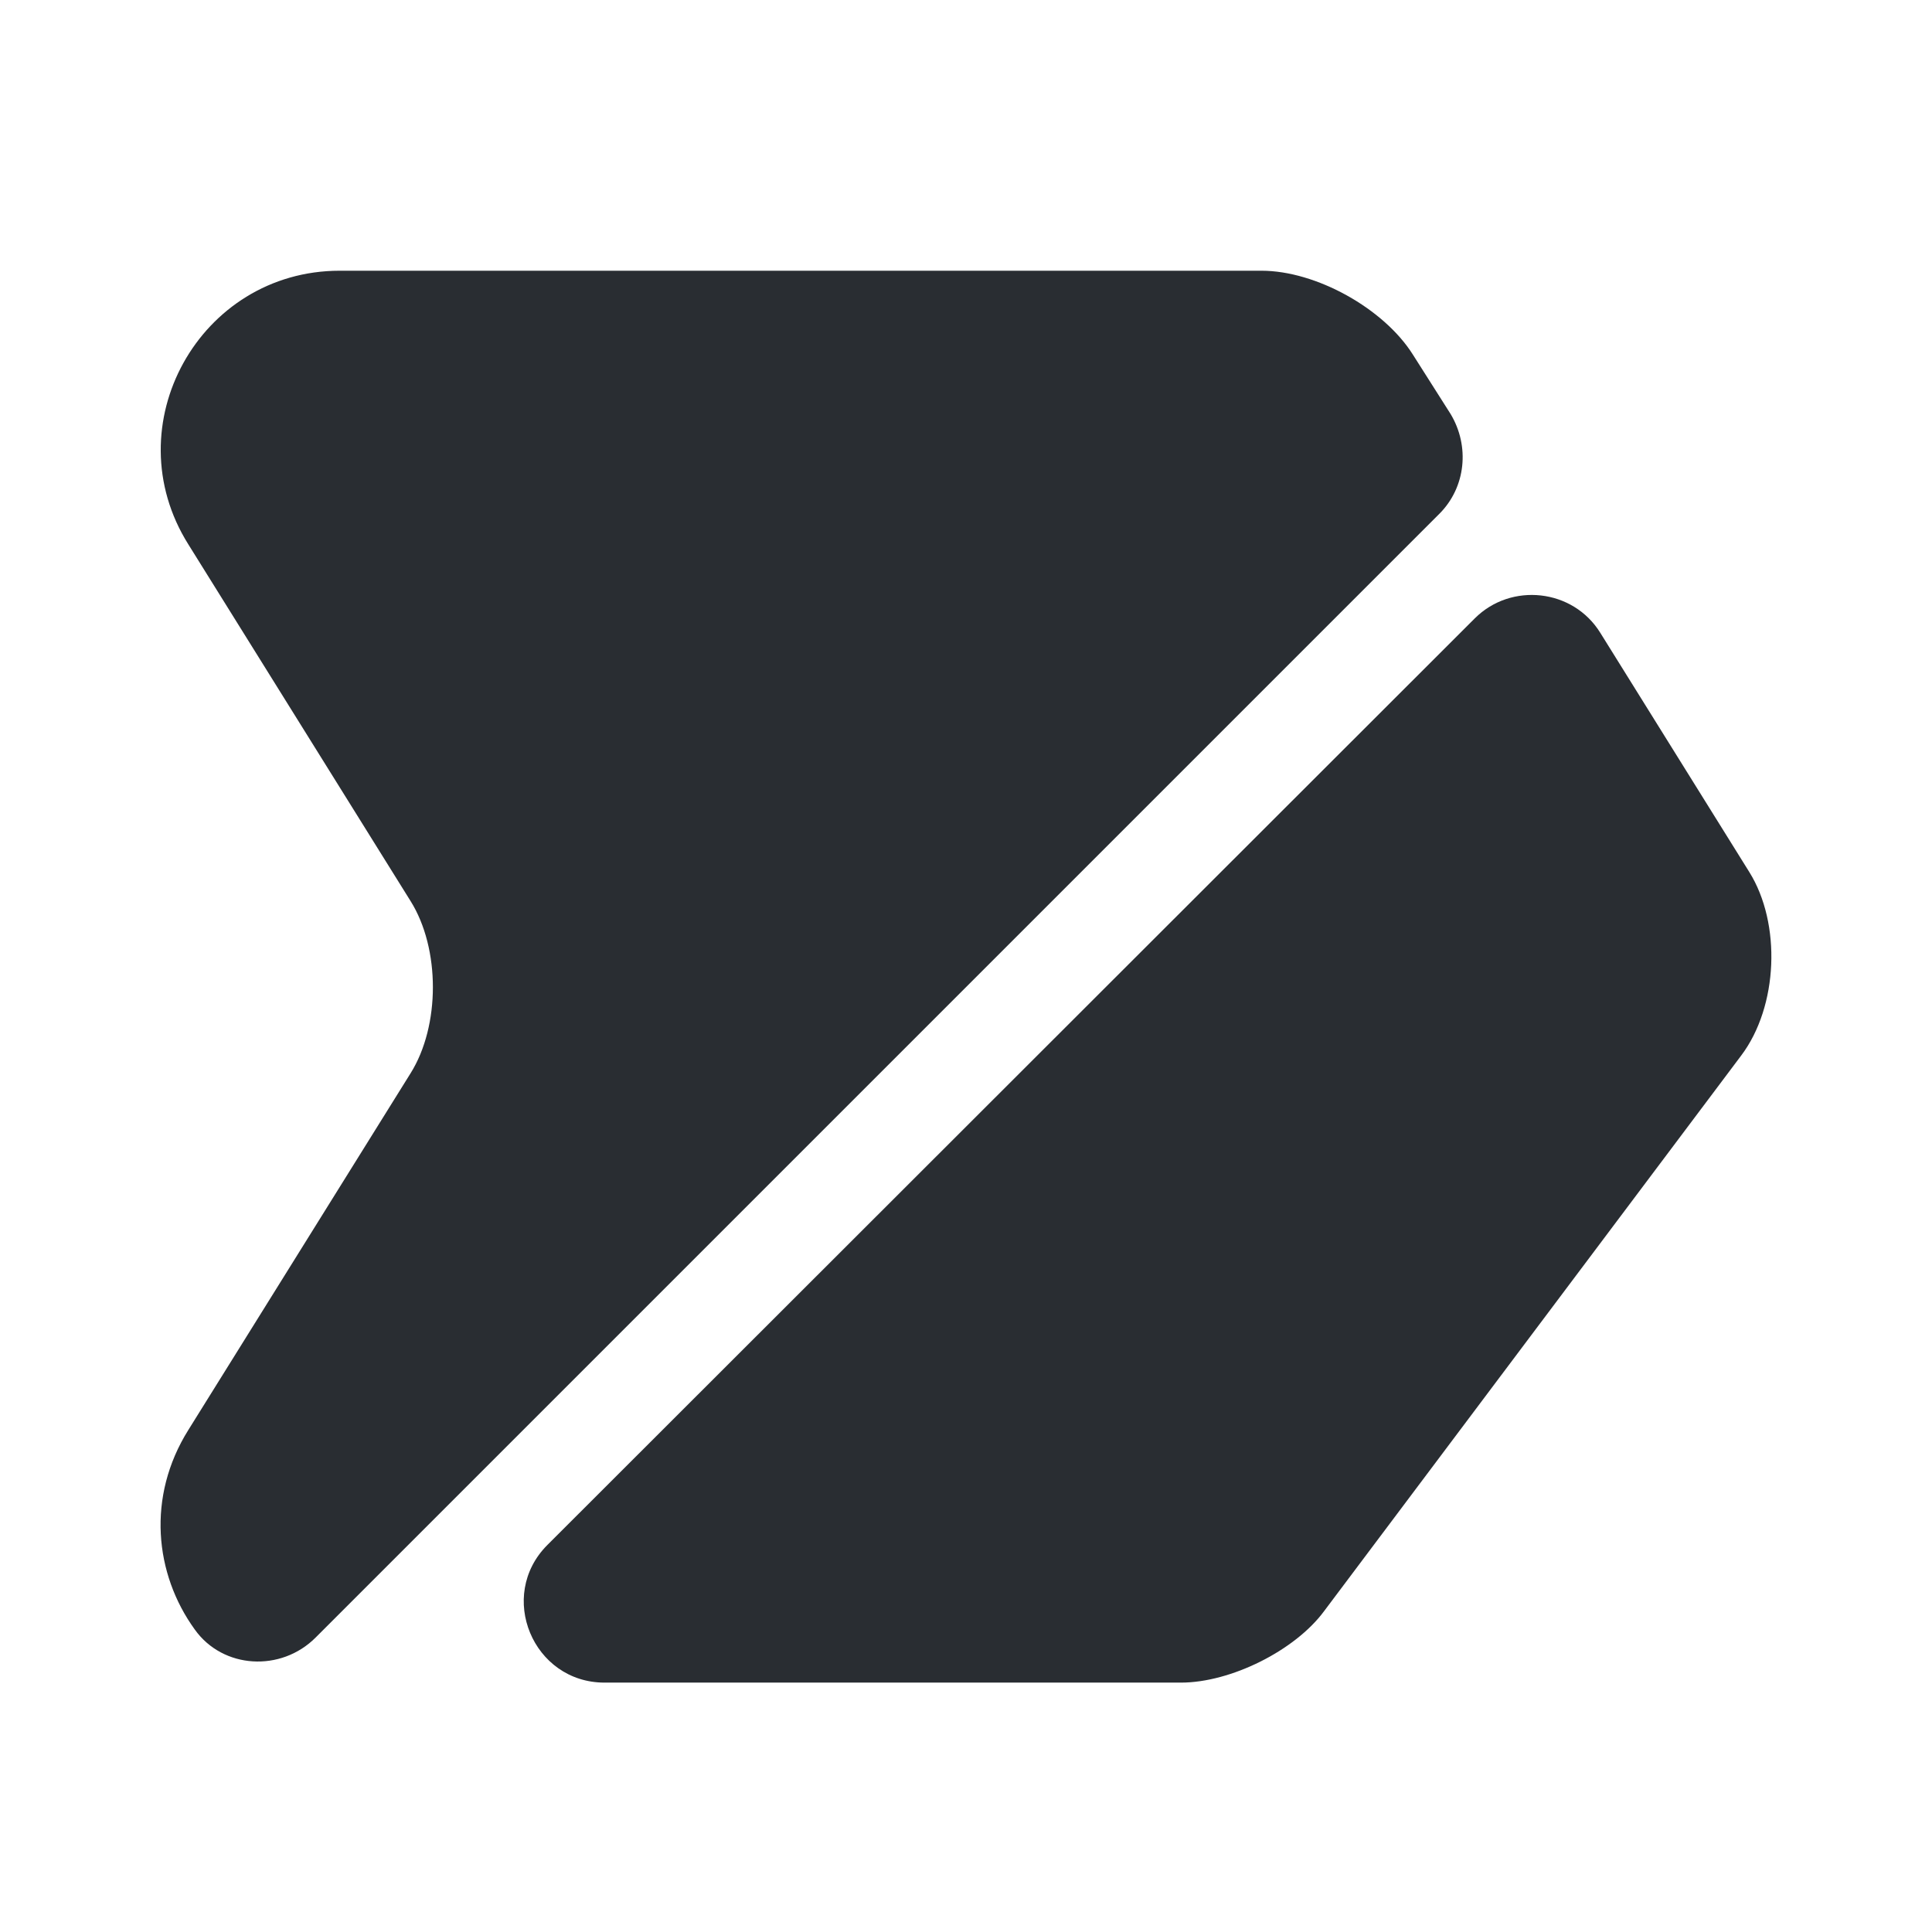 <svg viewBox="0 0 24 24" fill="none" xmlns="http://www.w3.org/2000/svg">
<path fill-rule="evenodd" clip-rule="evenodd" d="M3.92 20.343L17.88 6.383C18.21 6.053 18.26 5.543 18.02 5.143L17.55 4.403C17.19 3.833 16.35 3.363 15.67 3.363H4.22C2.48 3.363 1.41 5.283 2.34 6.763L5.1 11.193C5.47 11.783 5.47 12.743 5.1 13.333L2.34 17.763C1.82 18.593 1.92 19.553 2.42 20.243C2.77 20.733 3.49 20.773 3.92 20.343ZM16.45 20.012L21.63 13.112C22.09 12.502 22.13 11.472 21.73 10.832L19.88 7.862C19.54 7.312 18.77 7.232 18.32 7.682L6.8 19.192C6.17 19.822 6.62 20.902 7.51 20.902H14.67C15.29 20.902 16.09 20.502 16.45 20.012Z" fill="#292D32"/>
</svg>

